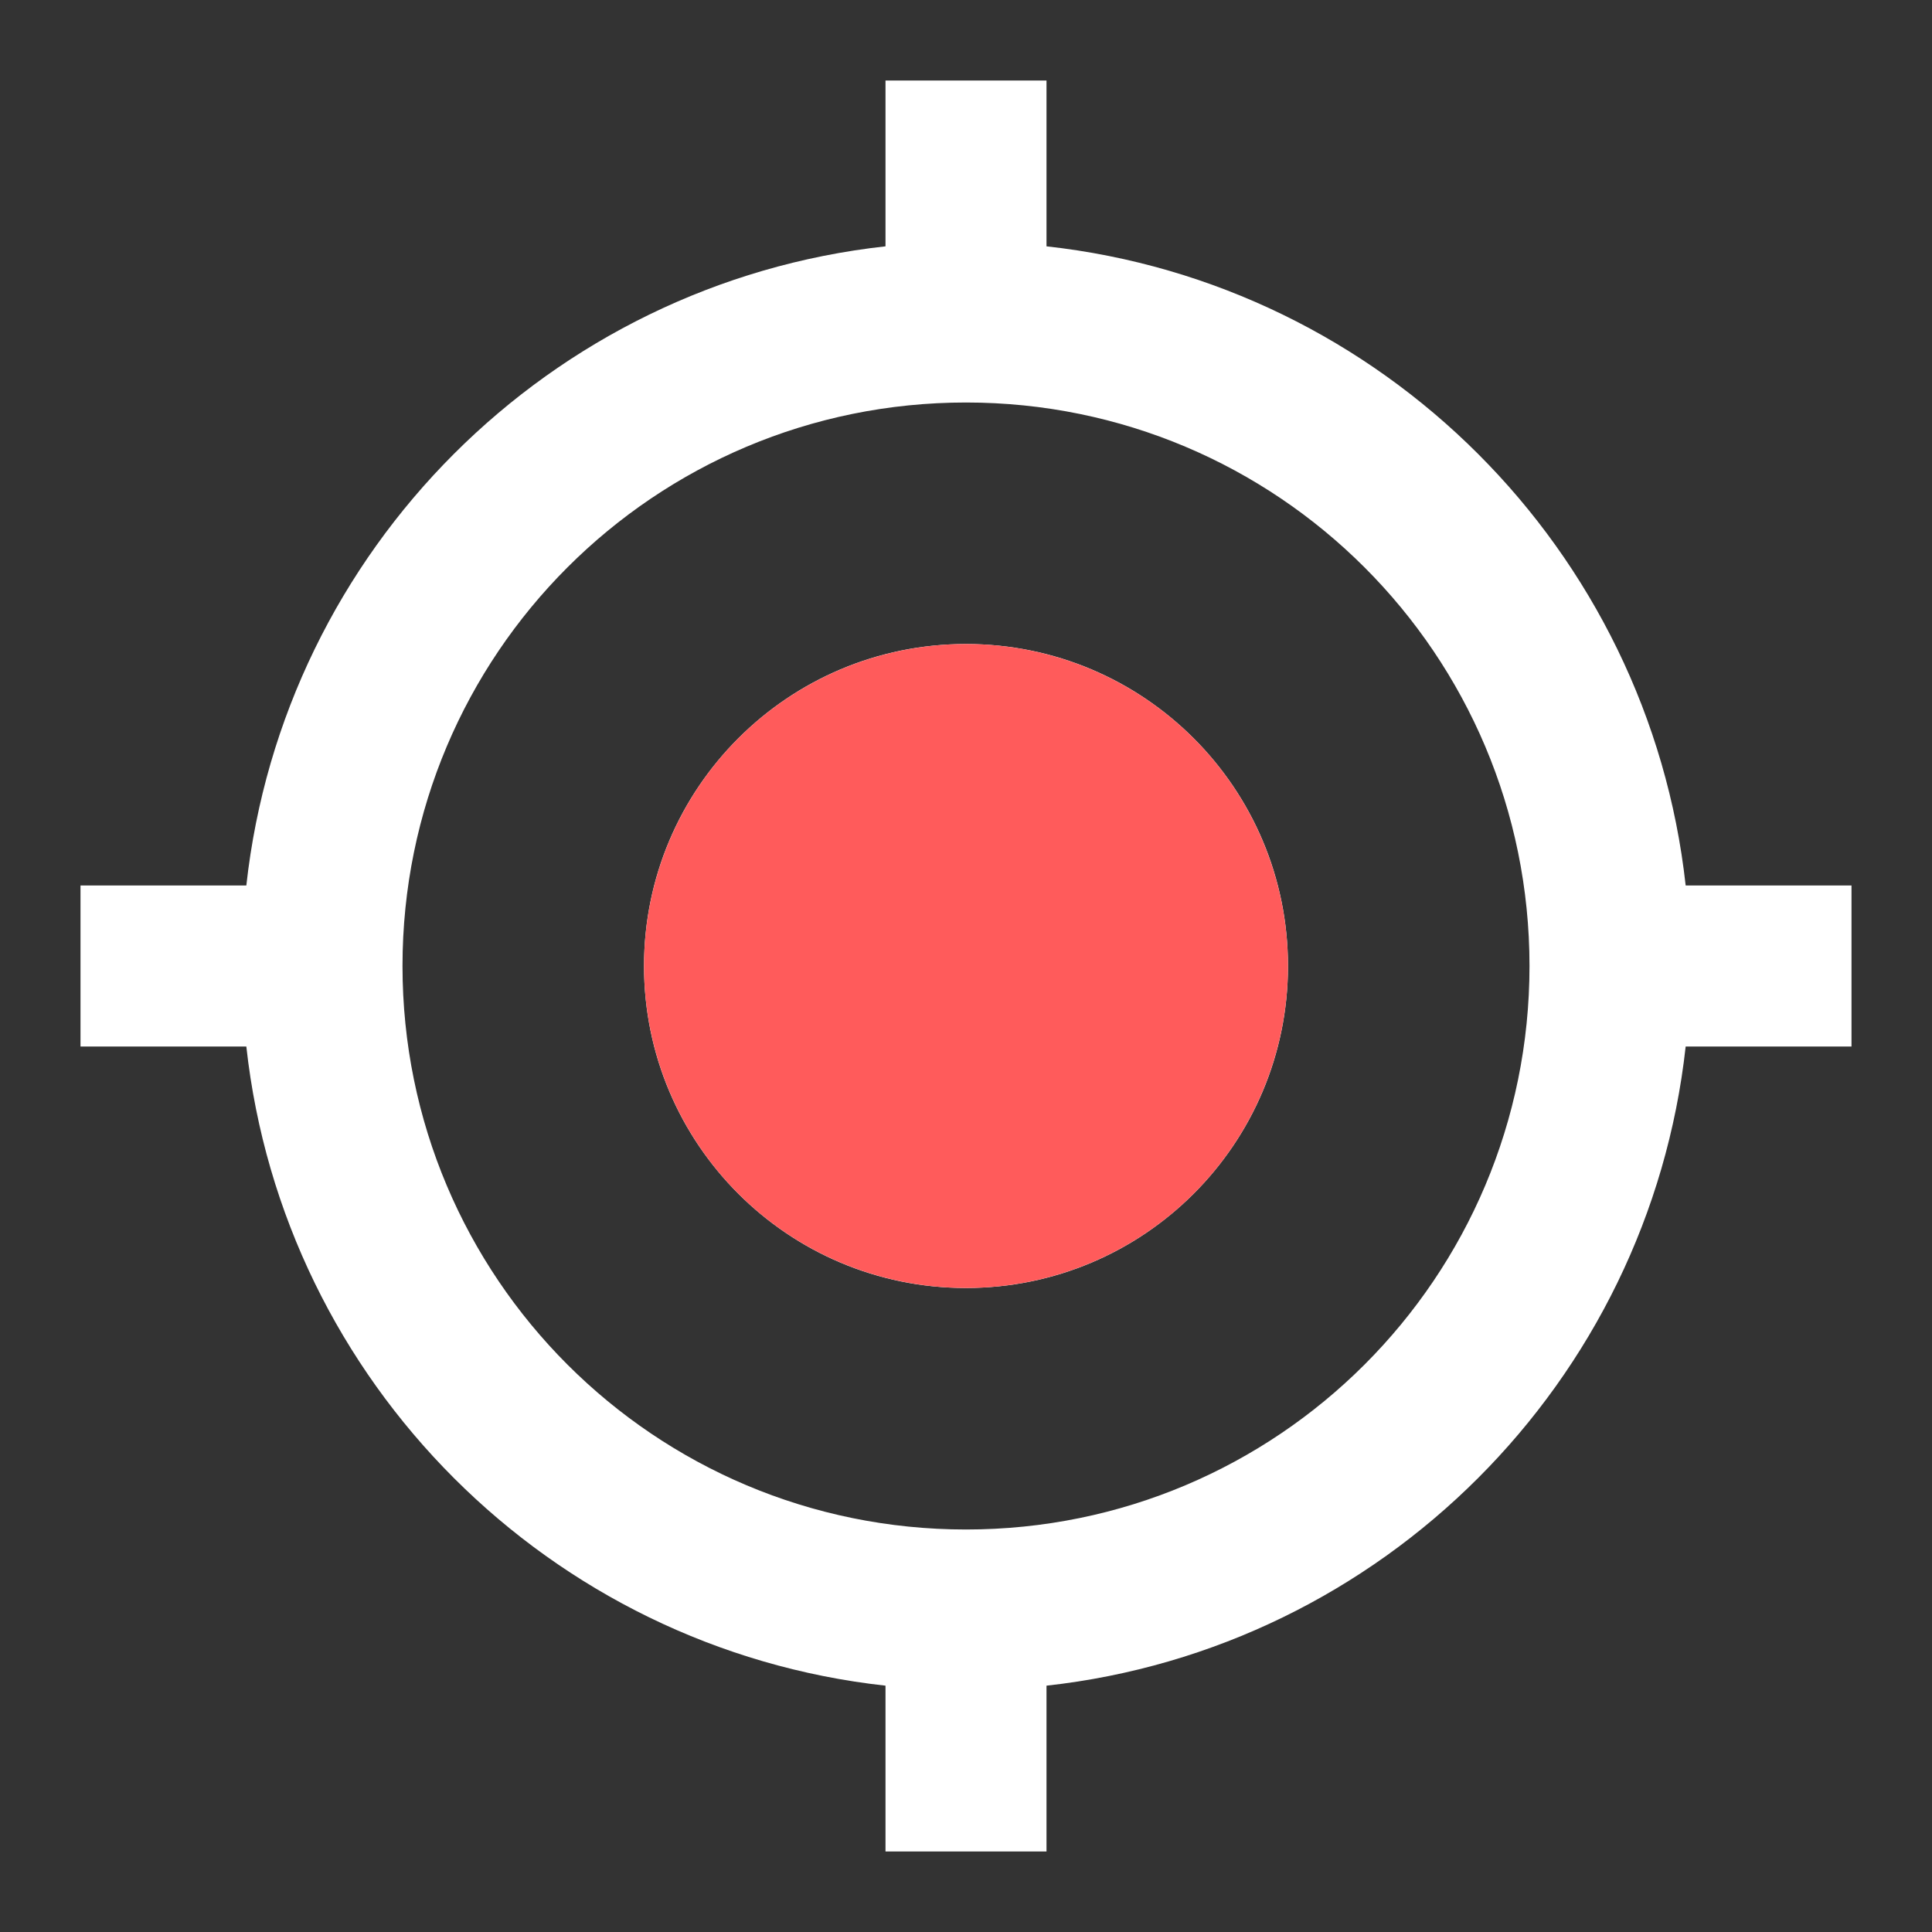 <svg width="30" height="30" viewBox="0 0 30 30" fill="none" xmlns="http://www.w3.org/2000/svg">
<rect x="0" y="0" width="30" height="30" fill="#333333" stroke="none"/>
<path fill-rule="evenodd" clip-rule="evenodd" d="M26.175 13.75C25.6 8.537 21.462 4.4 16.25 3.825V1.25H13.75V3.825C8.537 4.4 4.4 8.537 3.825 13.75H1.25V16.25H3.825C4.4 21.462 8.537 25.6 13.75 26.175V28.75H16.25V26.175C21.462 25.6 25.6 21.462 26.175 16.25H28.75V13.75H26.175ZM15 10C12.238 10 10 12.238 10 15C10 17.762 12.238 20 15 20C17.762 20 20 17.762 20 15C20 12.238 17.762 10 15 10ZM6.25 15C6.25 19.837 10.162 23.75 15 23.75C19.837 23.75 23.75 19.837 23.75 15C23.75 10.162 19.837 6.25 15 6.25C10.162 6.25 6.25 10.162 6.25 15Z" fill="white"/>
<circle cx="15" cy="15" r="5" fill="#FF5B5B"/>
</svg>
